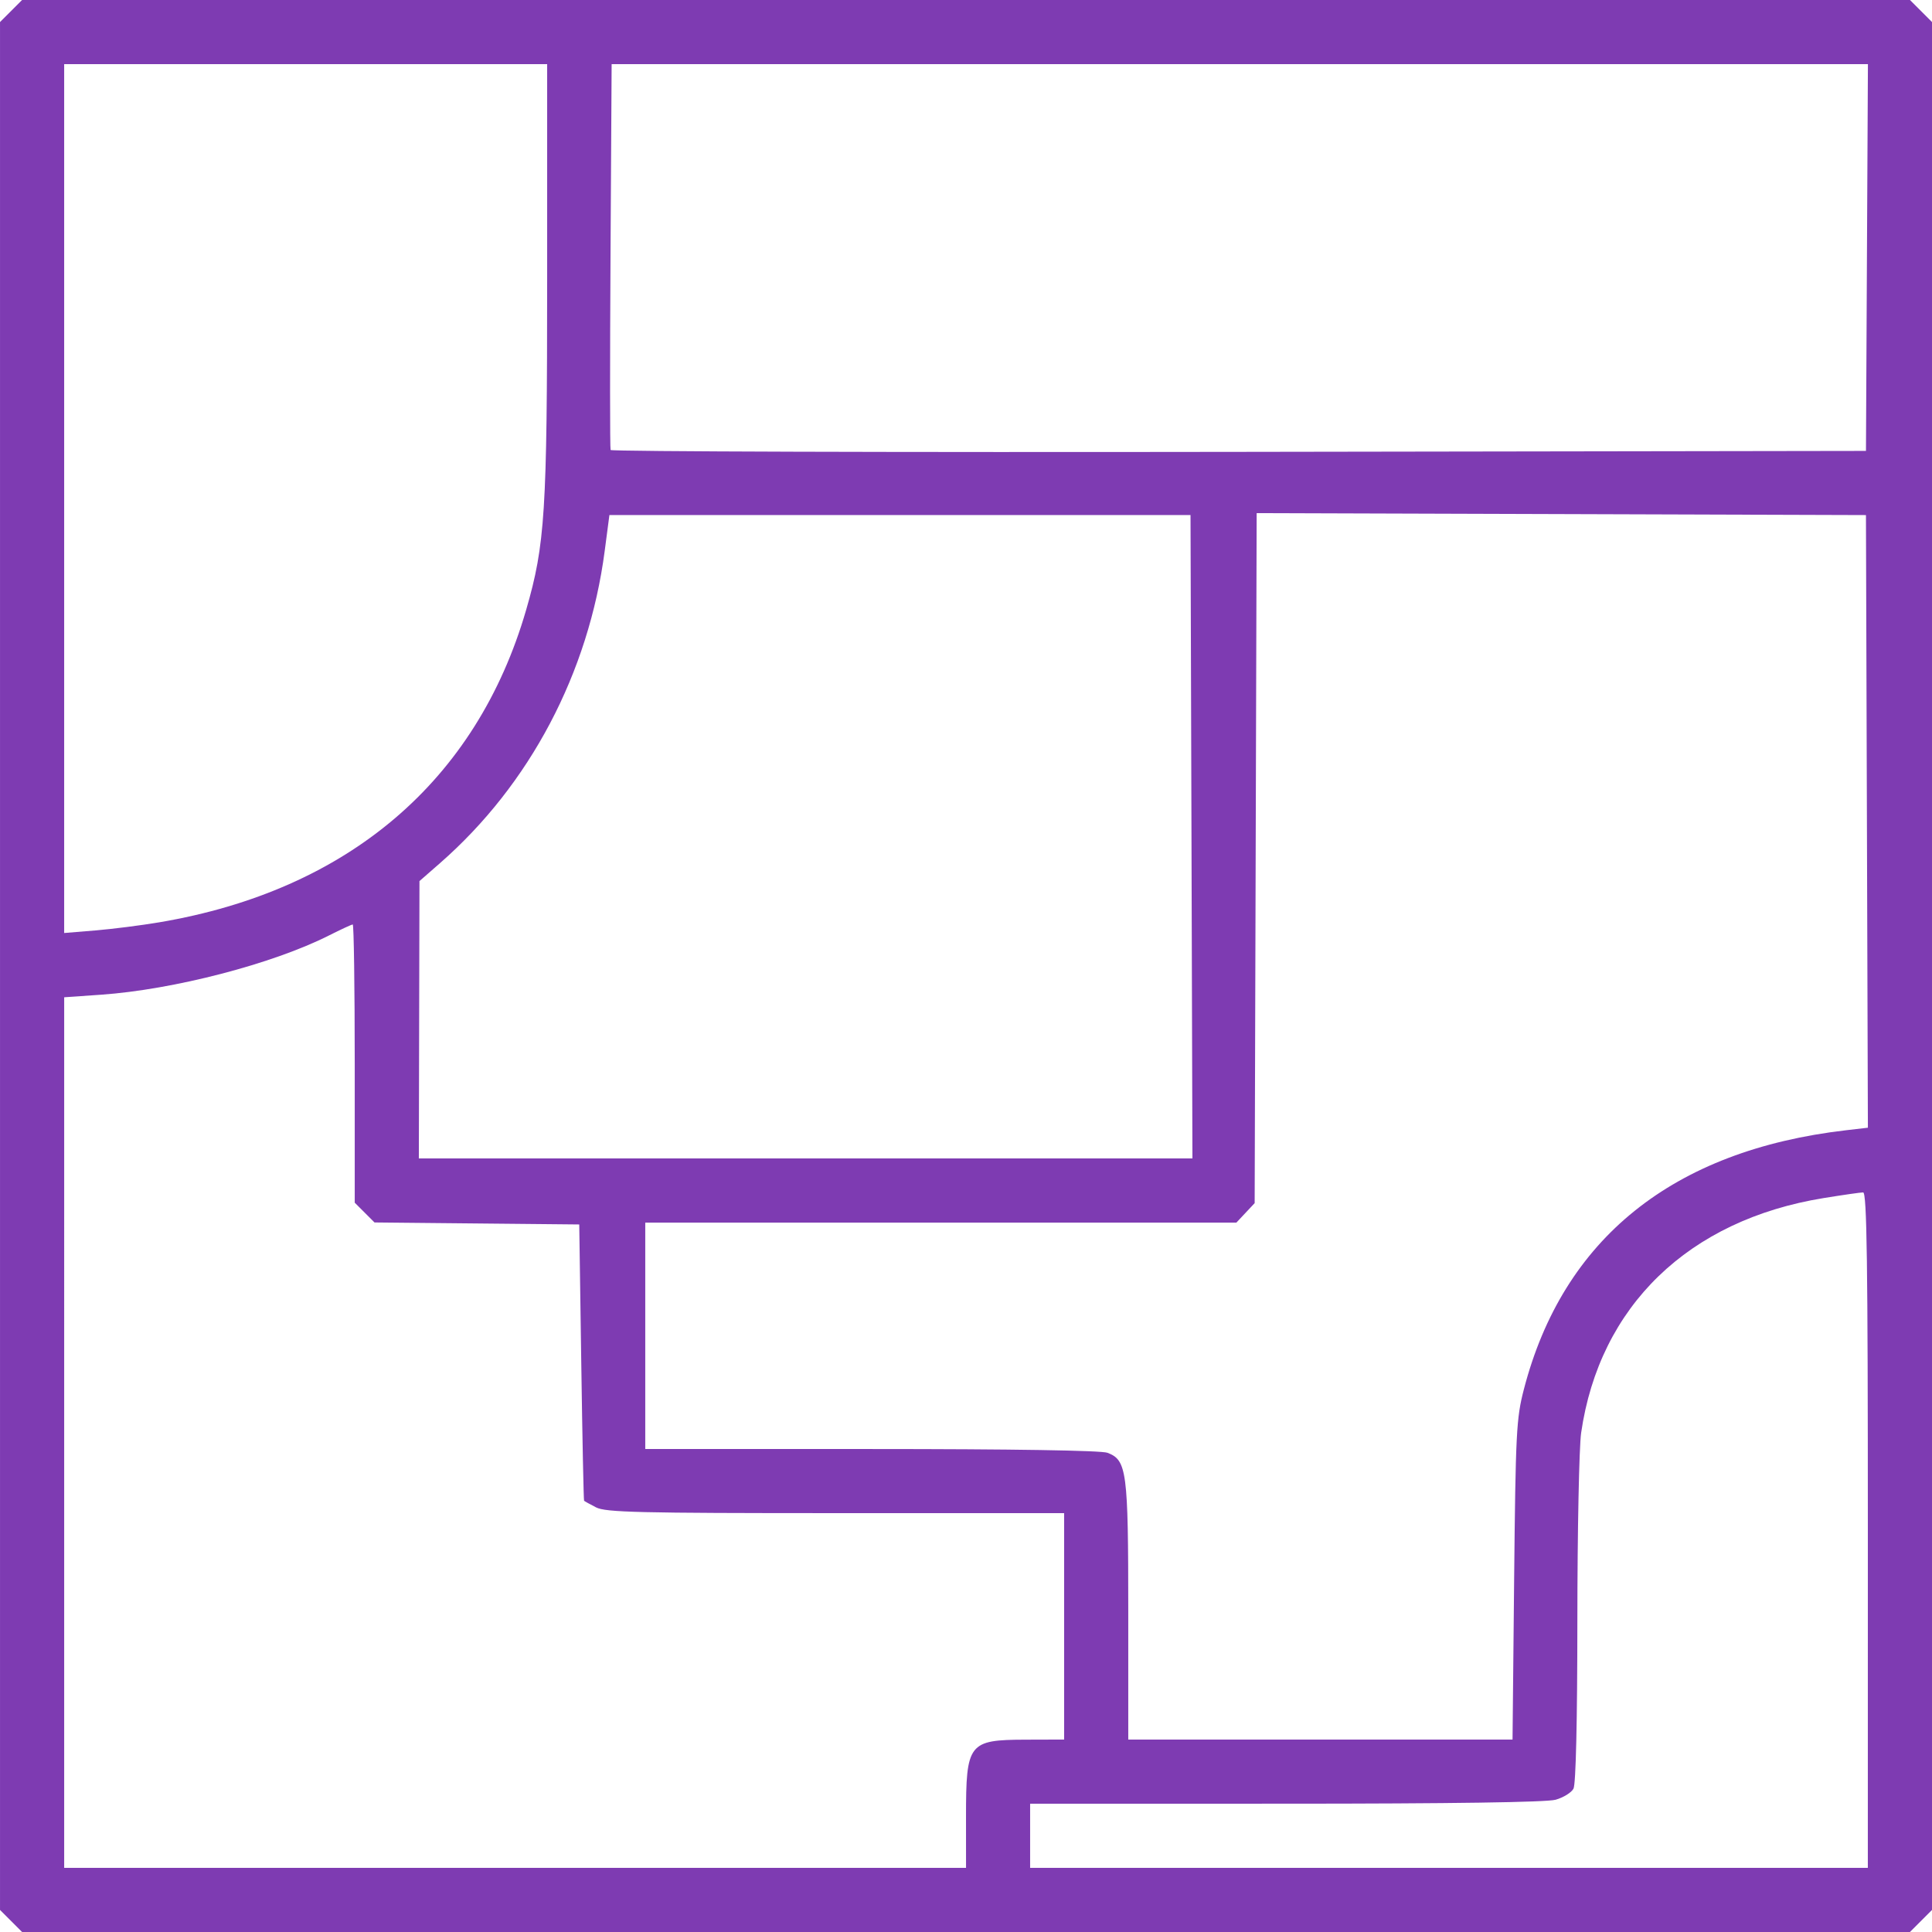 <?xml version="1.0" encoding="UTF-8" standalone="no"?>
<!-- Created with Inkscape (http://www.inkscape.org/) -->

<svg
   width="135.467mm"
   height="135.467mm"
   viewBox="0 0 135.467 135.467"
   version="1.1"
   id="svg5"
   inkscape:version="1.1 (c68e22c387, 2021-05-23)"
   sodipodi:docname="bairro_icon.svg"
   xmlns:inkscape="http://www.inkscape.org/namespaces/inkscape"
   xmlns:sodipodi="http://sodipodi.sourceforge.net/DTD/sodipodi-0.dtd"
   xmlns="http://www.w3.org/2000/svg"
   xmlns:svg="http://www.w3.org/2000/svg">
  <sodipodi:namedview
     id="namedview7"
     pagecolor="#505050"
     bordercolor="#eeeeee"
     borderopacity="1"
     inkscape:pageshadow="0"
     inkscape:pageopacity="0"
     inkscape:pagecheckerboard="0"
     inkscape:document-units="mm"
     showgrid="false"
     fit-margin-top="0"
     fit-margin-left="0"
     fit-margin-right="0"
     fit-margin-bottom="0"
     inkscape:zoom="0.73406285"
     inkscape:cx="308.55669"
     inkscape:cy="270.41281"
     inkscape:window-width="1920"
     inkscape:window-height="1013"
     inkscape:window-x="1791"
     inkscape:window-y="-9"
     inkscape:window-maximized="1"
     inkscape:current-layer="layer1" />
  <defs
     id="defs2" />
  <g
     inkscape:label="Camada 1"
     inkscape:groupmode="layer"
     id="layer1"
     transform="translate(-165.379,16.733)">
    <path
       style="fill:#7e3bb2;fill-opacity:1;stroke-width:0.265"
       d="m 166.153,117.96 -0.773,-0.773 V 51 -15.187 l 0.773,-0.773 0.773,-0.773 h 66.187 66.187 l 0.773,0.773 0.773,0.773 v 66.187 66.187 l -0.773,0.773 -0.773,0.773 h -66.187 -66.187 z m 66.96,-7.314 c 0,-5.157 0.177,-5.386 4.167,-5.398 l 2.712,-0.008 v -7.938 -7.938 h -16.02 c -13.843,0 -16.127,-0.055 -16.801,-0.404 -0.429,-0.222 -0.807,-0.43 -0.838,-0.463 -0.032,-0.033 -0.121,-4.405 -0.198,-9.717 l -0.141,-9.657 -7.178,-0.07 -7.178,-0.07 -0.693,-0.693 -0.693,-0.693 v -9.754 c 0,-5.364 -0.063,-9.754 -0.14,-9.754 -0.077,0 -0.829,0.348 -1.671,0.773 -3.949,1.993 -10.894,3.798 -15.982,4.152 l -2.58,0.18 V 83.715 114.236 h 31.618 31.618 z M 296.348,90.555 c 0,-18.768 -0.069,-23.68 -0.331,-23.679 -0.182,5.29e-4 -1.428,0.179 -2.77,0.397 -9.476,1.537 -15.718,7.58 -17.002,16.459 -0.143,0.988 -0.262,6.894 -0.265,13.125 -0.003,7.124 -0.105,11.514 -0.273,11.829 -0.147,0.275 -0.713,0.624 -1.257,0.775 -0.639,0.177 -7.341,0.275 -18.915,0.276 l -17.926,0.001 v 2.249 2.249 h 29.369 29.369 z m -24.802,3.506 c 0.105,-10.371 0.154,-11.337 0.682,-13.373 2.74,-10.566 10.446,-16.762 22.6,-18.172 l 1.523,-0.177 -0.068,-21.478 -0.068,-21.478 -21.361,-0.068 -21.361,-0.068 -0.07,24.19 -0.07,24.19 -0.641,0.683 -0.641,0.683 h -20.724 -20.724 v 7.938 7.938 h 15.858 c 9.864,0 16.119,0.099 16.549,0.263 1.361,0.518 1.46,1.266 1.46,11.106 v 9.004 h 13.472 13.472 z m -22.623,-52.123 -0.068,-22.556 H 228.482 208.109 l -0.33,2.514 c -1.124,8.559 -5.248,16.378 -11.542,21.886 l -1.446,1.265 -0.022,9.723 -0.022,9.723 h 27.121 27.121 z m -72.369,5.998 c 13.234,-2.236 22.241,-9.91 25.719,-21.911 1.326,-4.576 1.471,-6.859 1.471,-23.189 V -12.235 h -16.933 -16.933 v 30.461 30.461 l 2.183,-0.18 c 1.201,-0.099 3.223,-0.356 4.494,-0.571 z m 119.73,-46.612 0.069,-13.56 h -44.044 -44.044 l -0.078,13.428 c -0.043,7.385 -0.041,13.517 0.005,13.627 0.045,0.11 19.869,0.169 44.053,0.132 l 43.971,-0.067 z"
       id="path1858" />
  </g>
</svg>

